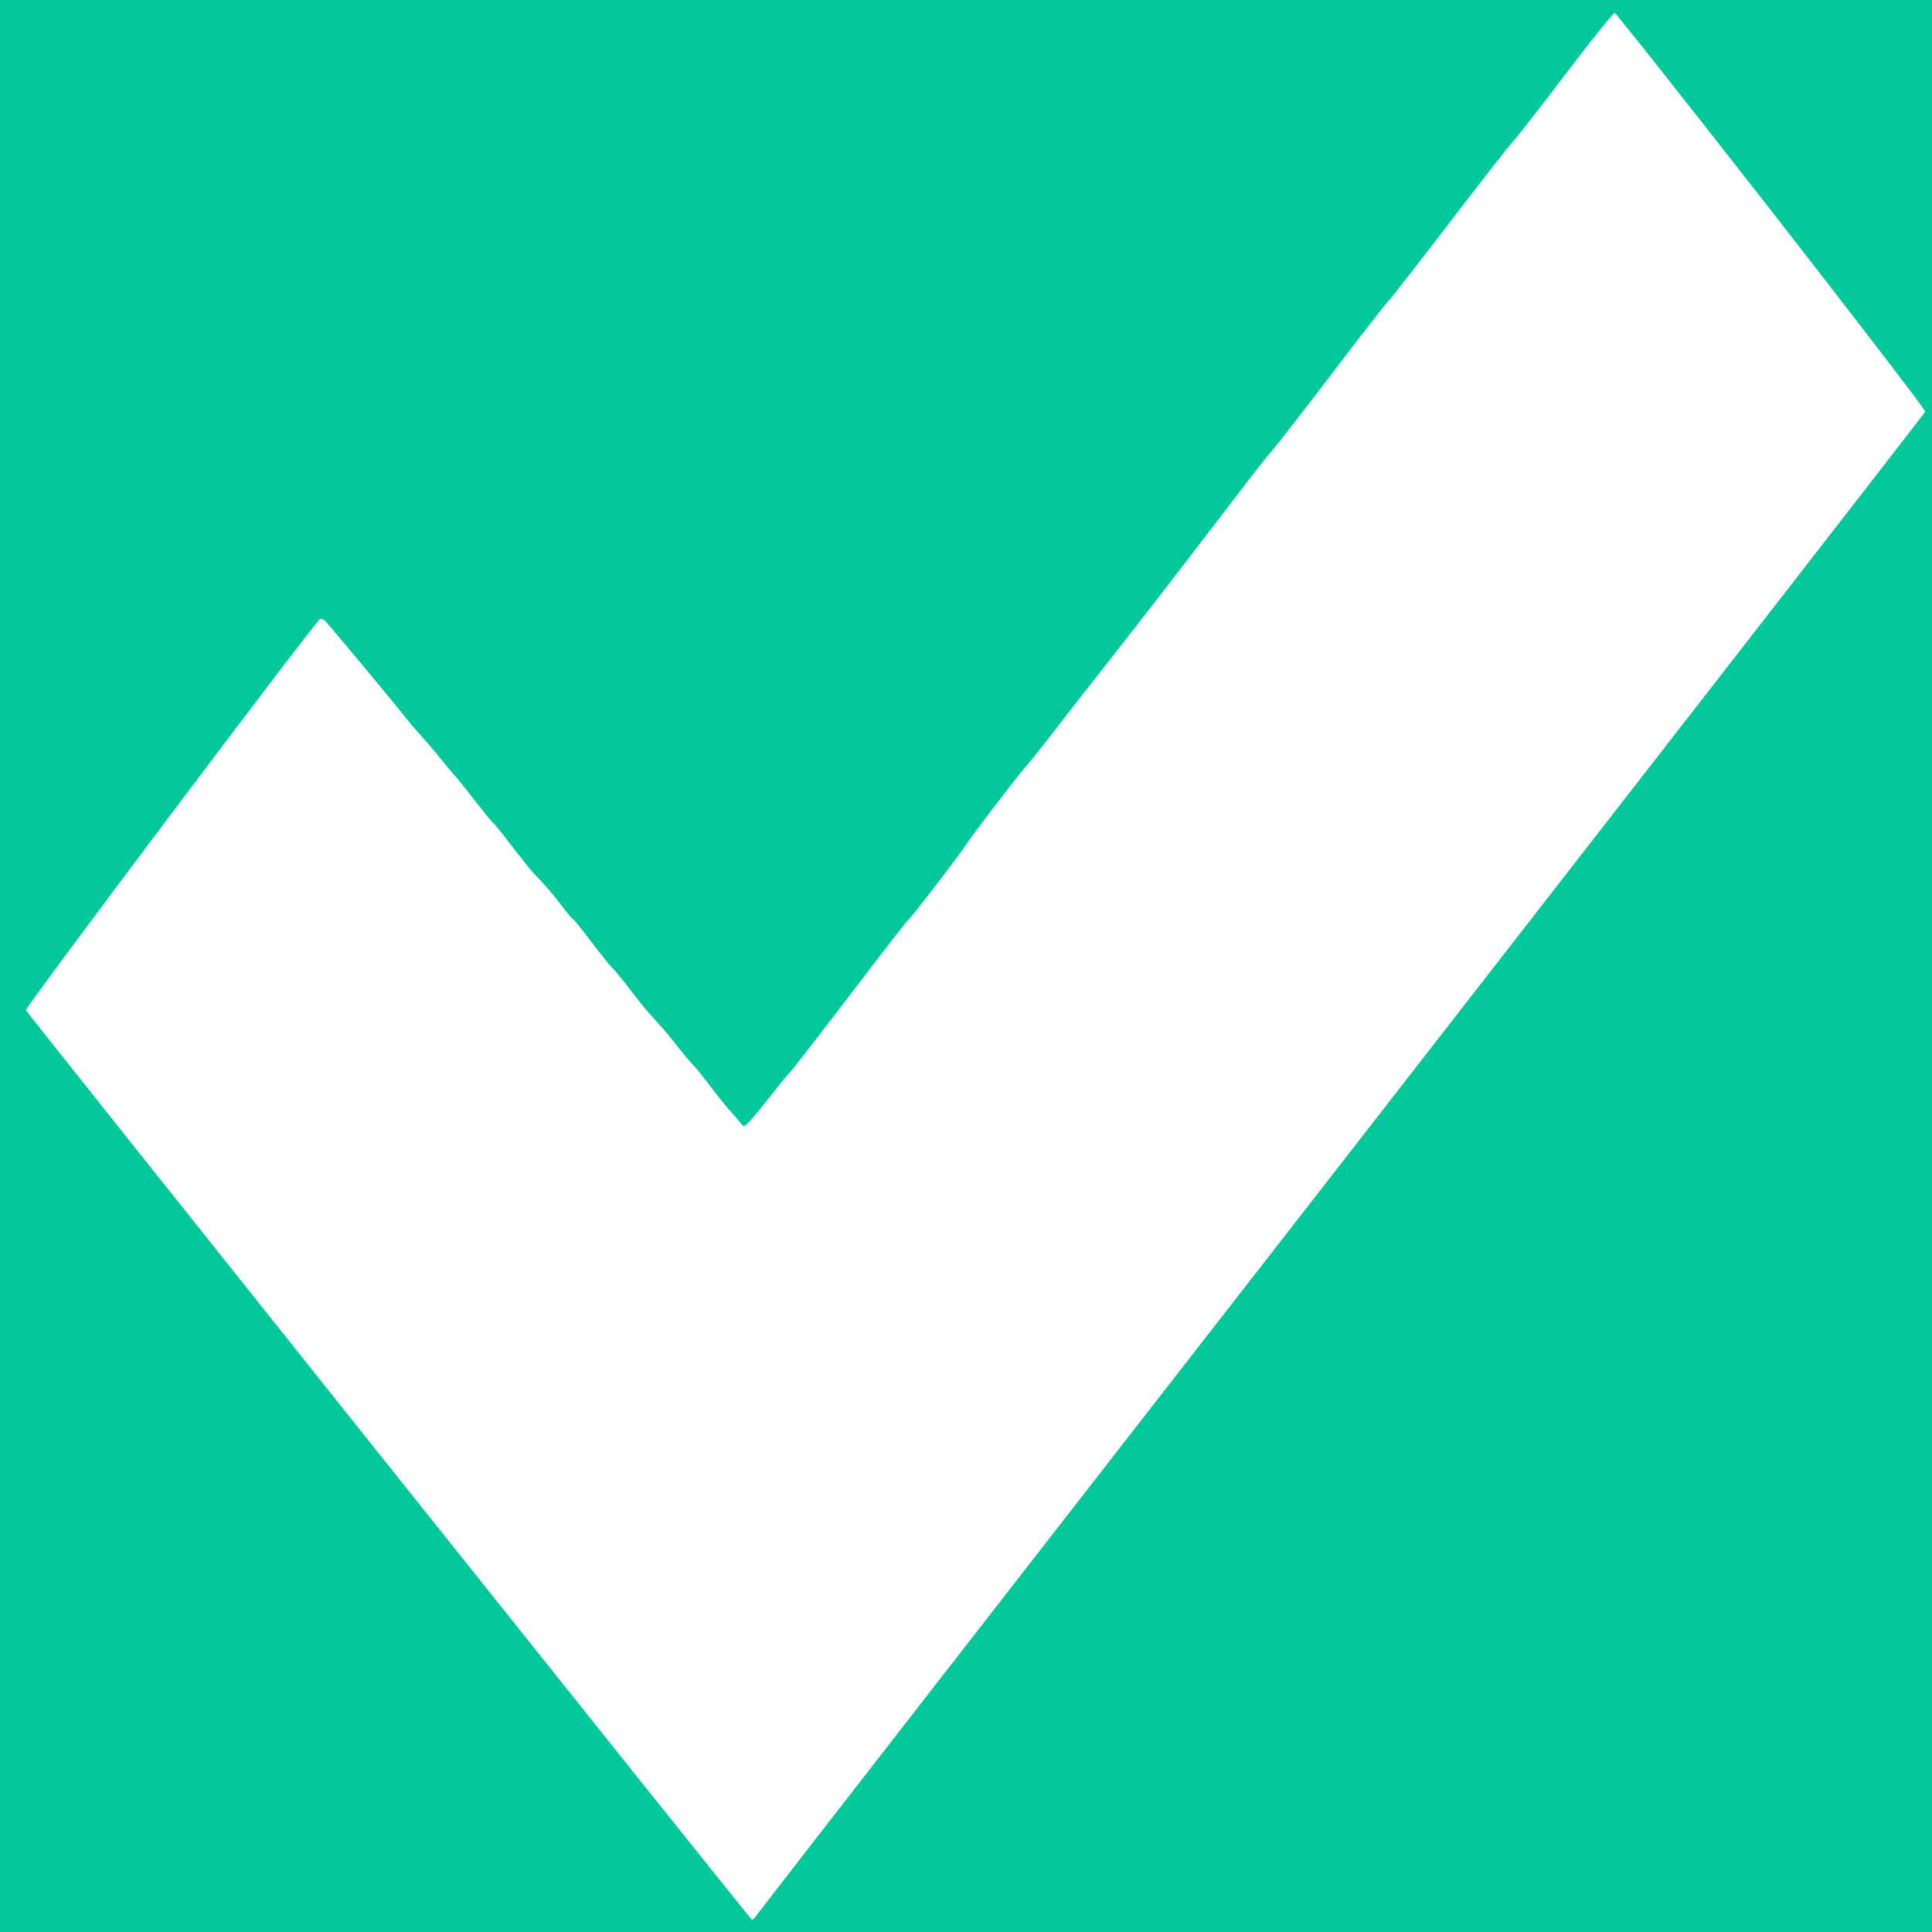 <?xml version="1.0" standalone="no"?>
<!DOCTYPE svg PUBLIC "-//W3C//DTD SVG 20010904//EN"
 "http://www.w3.org/TR/2001/REC-SVG-20010904/DTD/svg10.dtd">
<svg version="1.0" xmlns="http://www.w3.org/2000/svg"
 width="940pt" height="940pt" viewBox="0 0 940 940"
 preserveAspectRatio="xMidYMid meet">
<g transform="translate(0,940) scale(0.1,-0.1)"
fill="#02c79b" stroke="none">
<path d="M0 4700 l0 -4700 4700 0 4700 0 0 4700 0 4700 -4700 0 -4700 0 0
-4700z m8620 3672 c413 -530 750 -968 747 -975 -2 -7 -1280 -1650 -2838 -3653
-1559 -2002 -2841 -3651 -2850 -3665 -9 -13 -19 -22 -21 -19 -43 46 -3531
4417 -3532 4425 -2 17 1417 1904 1432 1904 7 1 19 -5 25 -11 24 -25 323 -384
373 -448 28 -36 68 -83 89 -105 20 -22 64 -73 96 -113 33 -41 67 -81 75 -90 9
-9 52 -62 95 -118 44 -56 83 -104 87 -106 4 -2 45 -52 91 -113 47 -60 94 -120
105 -131 57 -58 97 -105 139 -161 26 -34 50 -63 55 -65 4 -1 45 -52 91 -113
46 -60 91 -117 101 -125 9 -8 48 -55 86 -105 37 -49 84 -107 104 -128 19 -22
44 -49 55 -61 11 -12 45 -53 75 -92 30 -38 62 -76 71 -84 9 -8 47 -55 85 -105
37 -49 83 -106 101 -125 18 -19 39 -44 47 -55 14 -19 15 -19 44 10 16 17 62
73 103 125 40 52 81 102 90 110 9 8 142 179 295 380 153 201 282 367 286 368
10 4 264 336 281 366 15 27 266 355 290 379 10 10 64 77 120 150 56 73 196
252 312 399 115 146 329 423 475 614 145 191 274 357 286 368 12 12 142 179
289 371 146 193 274 357 284 365 9 8 142 179 296 380 154 201 291 376 305 390
14 14 129 161 255 327 127 167 235 302 241 300 7 -1 350 -435 764 -965z"/>
</g>
</svg>
